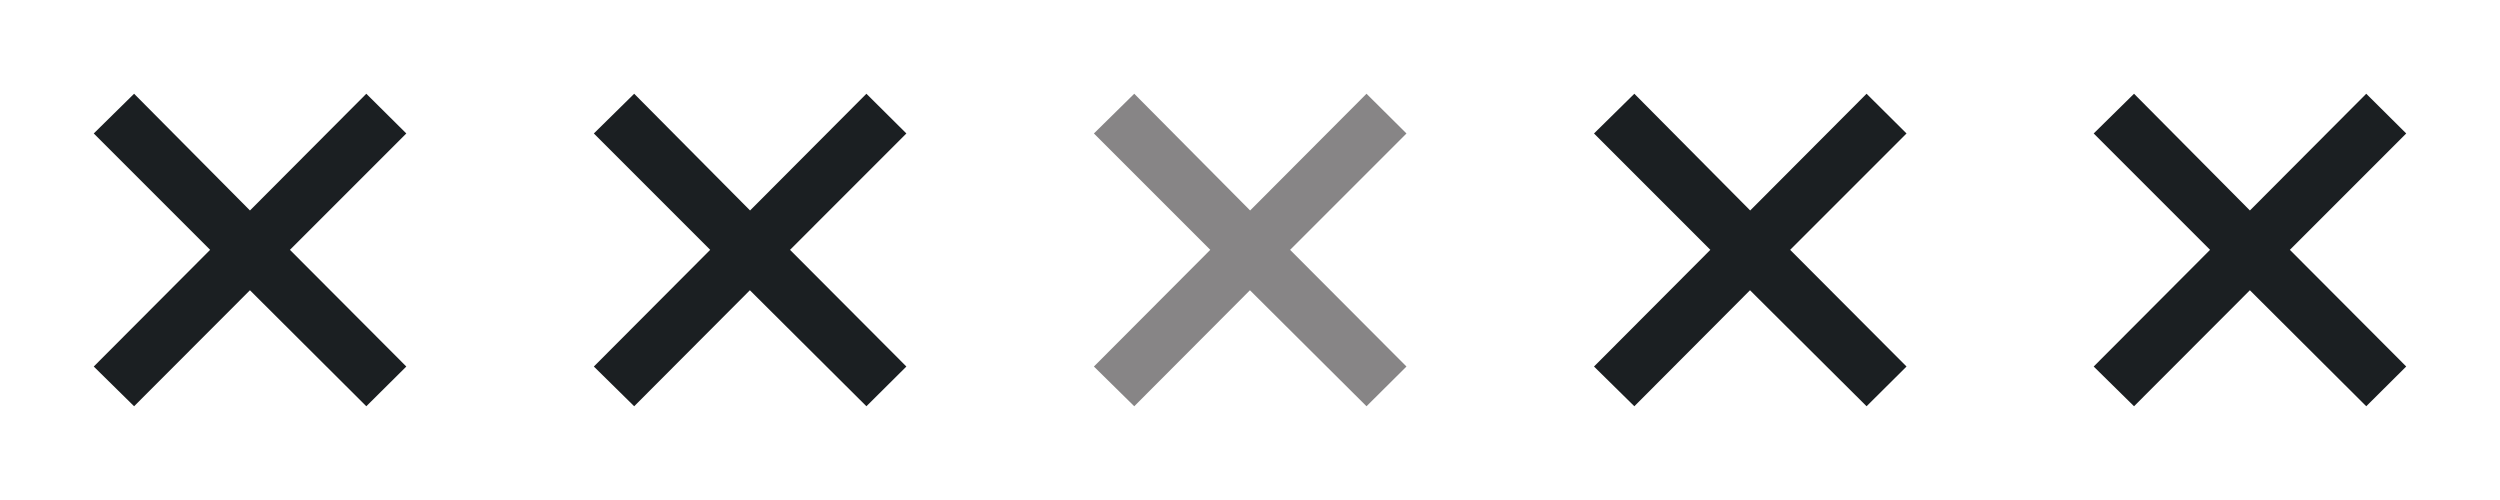 <svg width="80" height="16" viewBox="0 0 80 16" fill="none" xmlns="http://www.w3.org/2000/svg">
<g clip-path="url(#clip0_19_219)">
<path d="M6.724 7.995L3 4.271L4.291 3L7.999 6.735L11.722 3L13.002 4.271L9.278 7.995L13.002 11.729L11.722 13L7.998 9.288L4.291 13L3 11.729L6.724 7.995Z" fill="#1B1F22"/>
<path d="M22.726 7.995L19.003 4.271L20.294 3L24.002 6.735L27.725 3L29.004 4.271L25.281 7.995L29.004 11.729L27.725 13L23.996 9.288L20.294 13L19.003 11.729L22.726 7.995Z" fill="#1B1F22"/>
<path d="M38.729 7.995L35.005 4.271L36.296 3L40.004 6.735L43.728 3L45.007 4.271L41.283 7.995L45.007 11.729L43.728 13L39.998 9.288L36.296 13L35.005 11.729L38.729 7.995Z" fill="#878586"/>
<path d="M54.731 7.995L51.008 4.271L52.299 3L56.006 6.735L59.73 3L61.009 4.271L57.285 7.995L61.009 11.729L59.73 13L56 9.288L52.299 13L51.008 11.729L54.731 7.995Z" fill="#1B1F22"/>
<path d="M70.722 7.995L66.998 4.271L68.289 3L71.997 6.735L75.72 3L76.999 4.271L73.276 7.995L76.999 11.728L75.72 13L71.996 9.288L68.289 13L66.998 11.729L70.722 7.995Z" fill="#1B1F22"/>
</g>
<defs>
<clipPath id="clip0_19_219">
<rect width="80" height="16" fill="white"/>
</clipPath>
</defs>
</svg>
